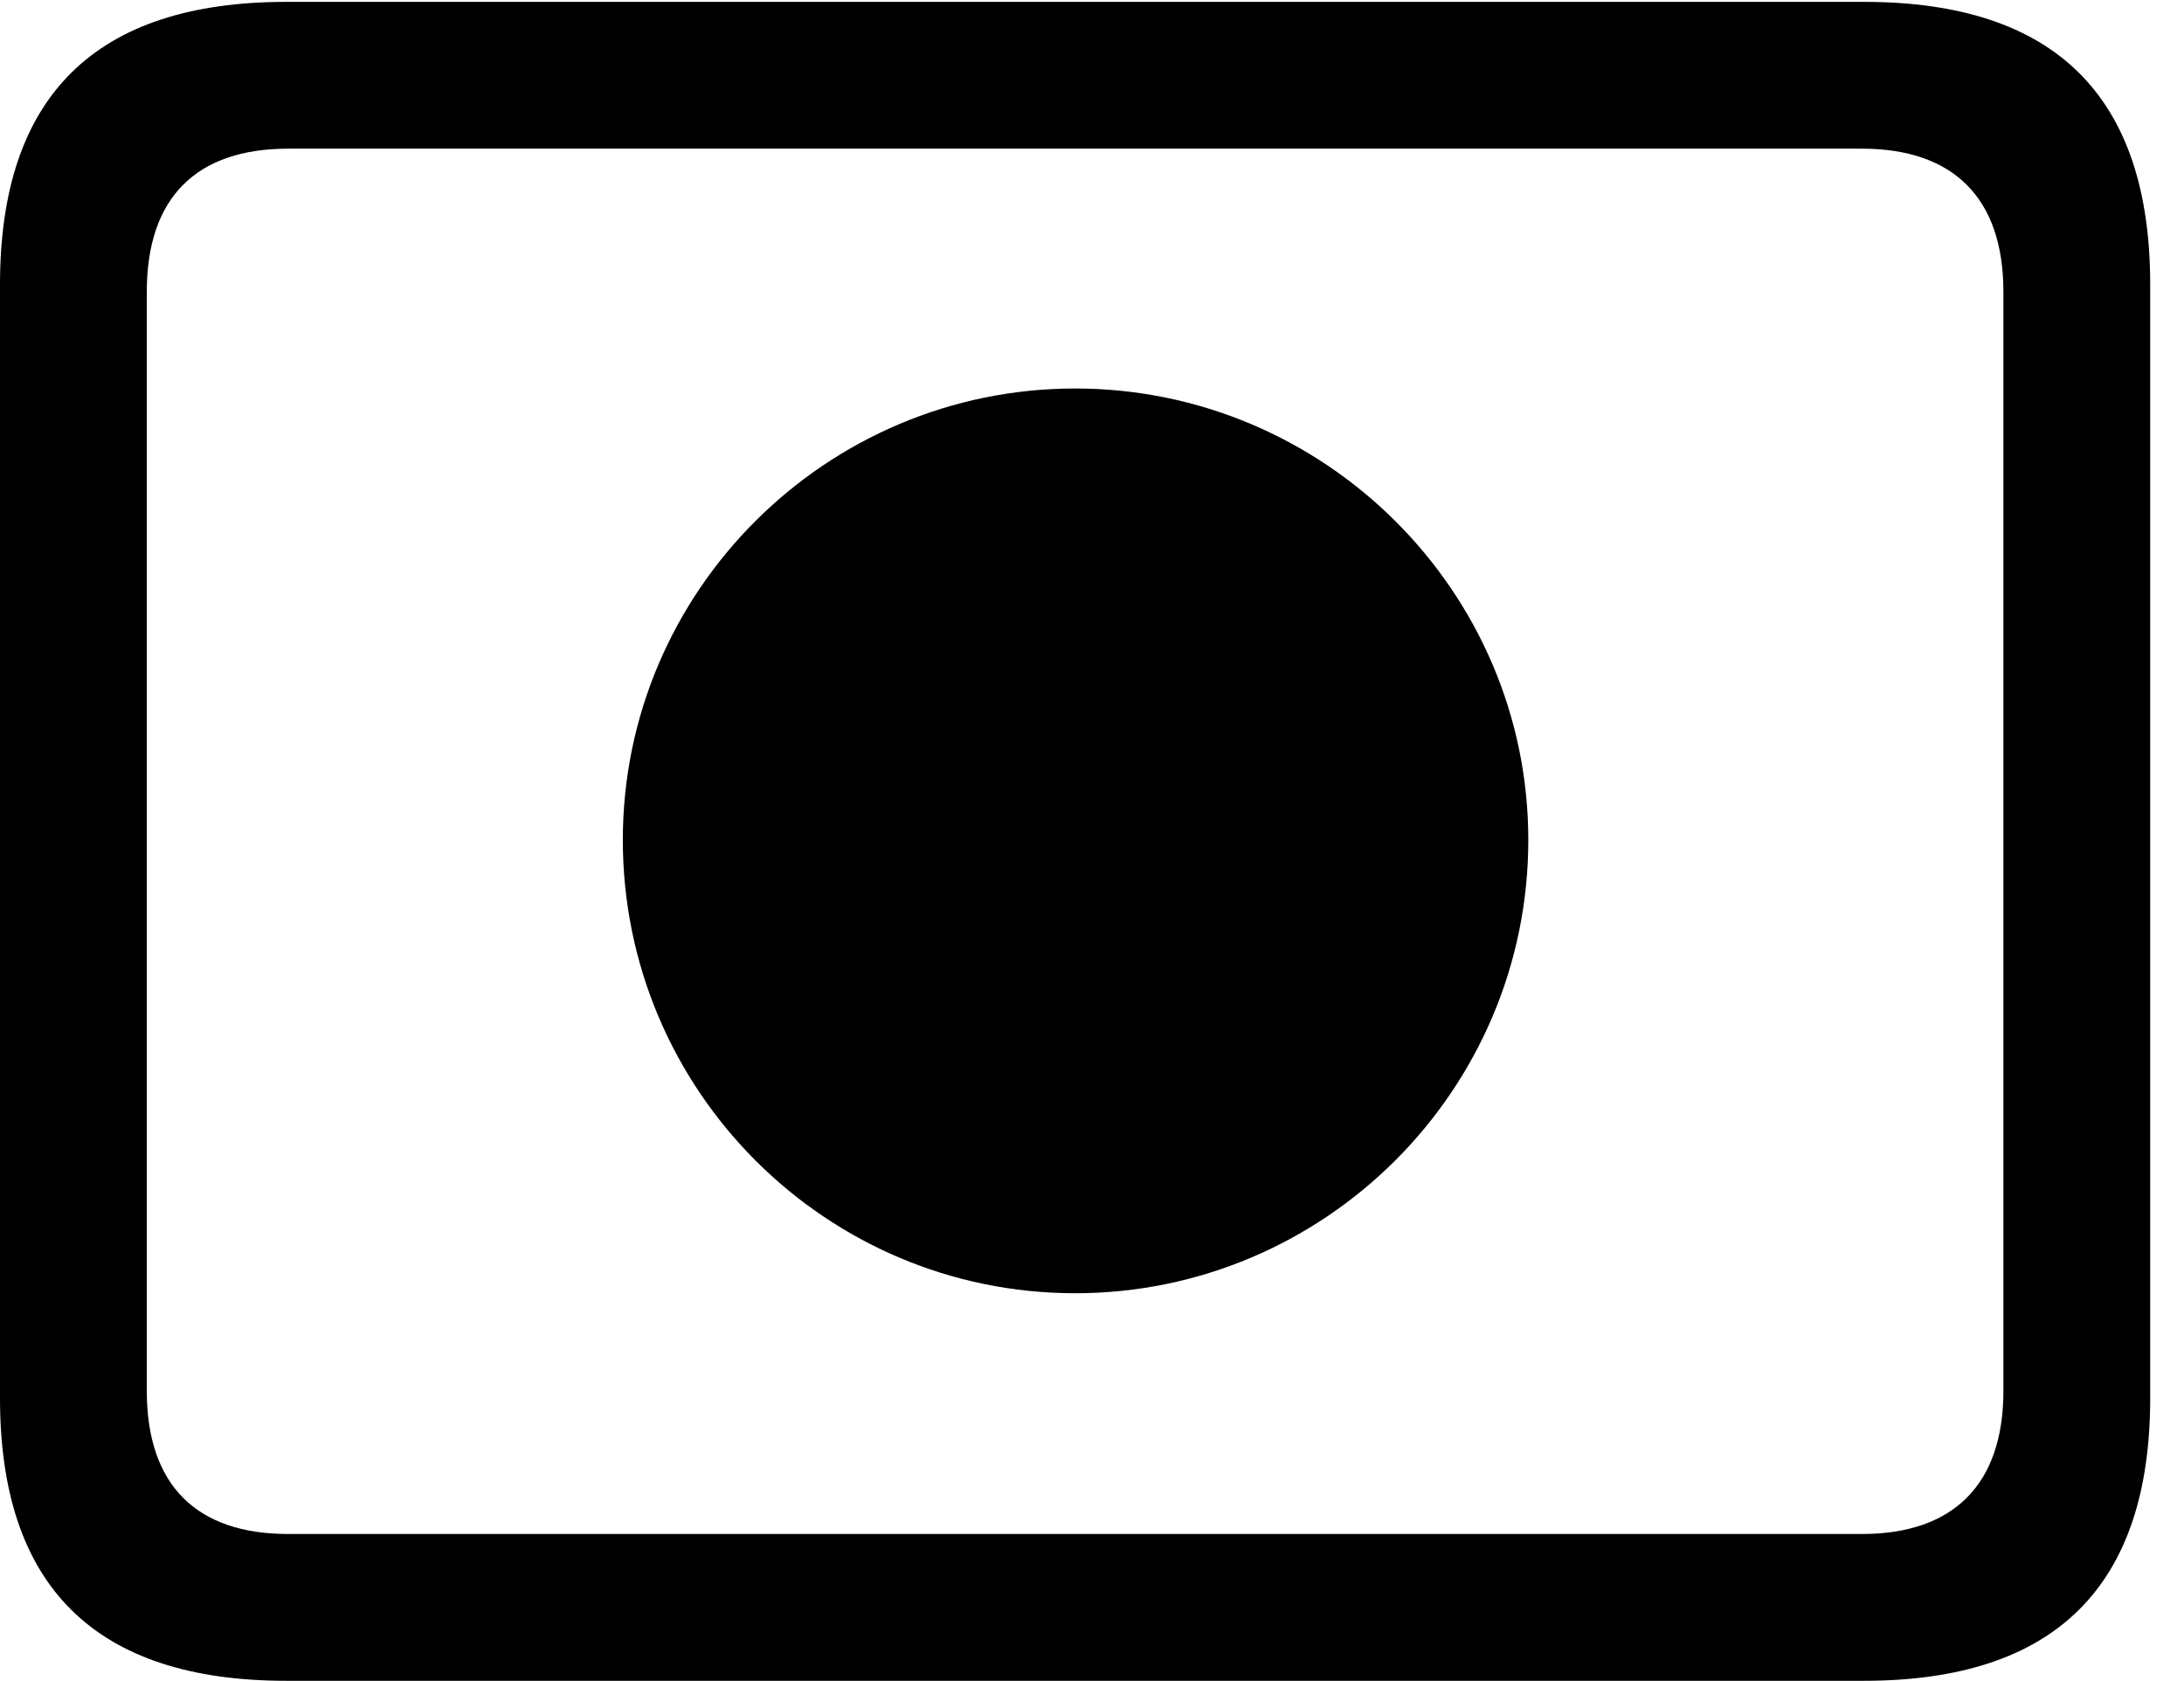 <svg version="1.1" xmlns="http://www.w3.org/2000/svg" xmlns:xlink="http://www.w3.org/1999/xlink" width="23.389" height="17.998" viewBox="0 0 23.389 17.998">
 <g>
  <rect height="17.998" opacity="0" width="23.389" x="0" y="0"/>
  <path d="M3.066 17.998L19.961 17.998C22.012 17.998 23.027 16.982 23.027 14.971L23.027 3.047C23.027 1.035 22.012 0.02 19.961 0.02L3.066 0.02C1.025 0.02 0 1.025 0 3.047L0 14.971C0 16.992 1.025 17.998 3.066 17.998ZM3.086 16.426C2.109 16.426 1.572 15.908 1.572 14.893L1.572 3.125C1.572 2.109 2.109 1.592 3.086 1.592L19.941 1.592C20.908 1.592 21.455 2.109 21.455 3.125L21.455 14.893C21.455 15.908 20.908 16.426 19.941 16.426Z" fill="currentColor"/>
  <path d="M11.514 13.848C14.18 13.848 16.367 11.68 16.367 8.994C16.367 6.328 14.18 4.16 11.514 4.16C8.848 4.16 6.67 6.328 6.67 8.994C6.67 11.68 8.848 13.848 11.514 13.848Z" fill="currentColor"/>
 </g>
</svg>
